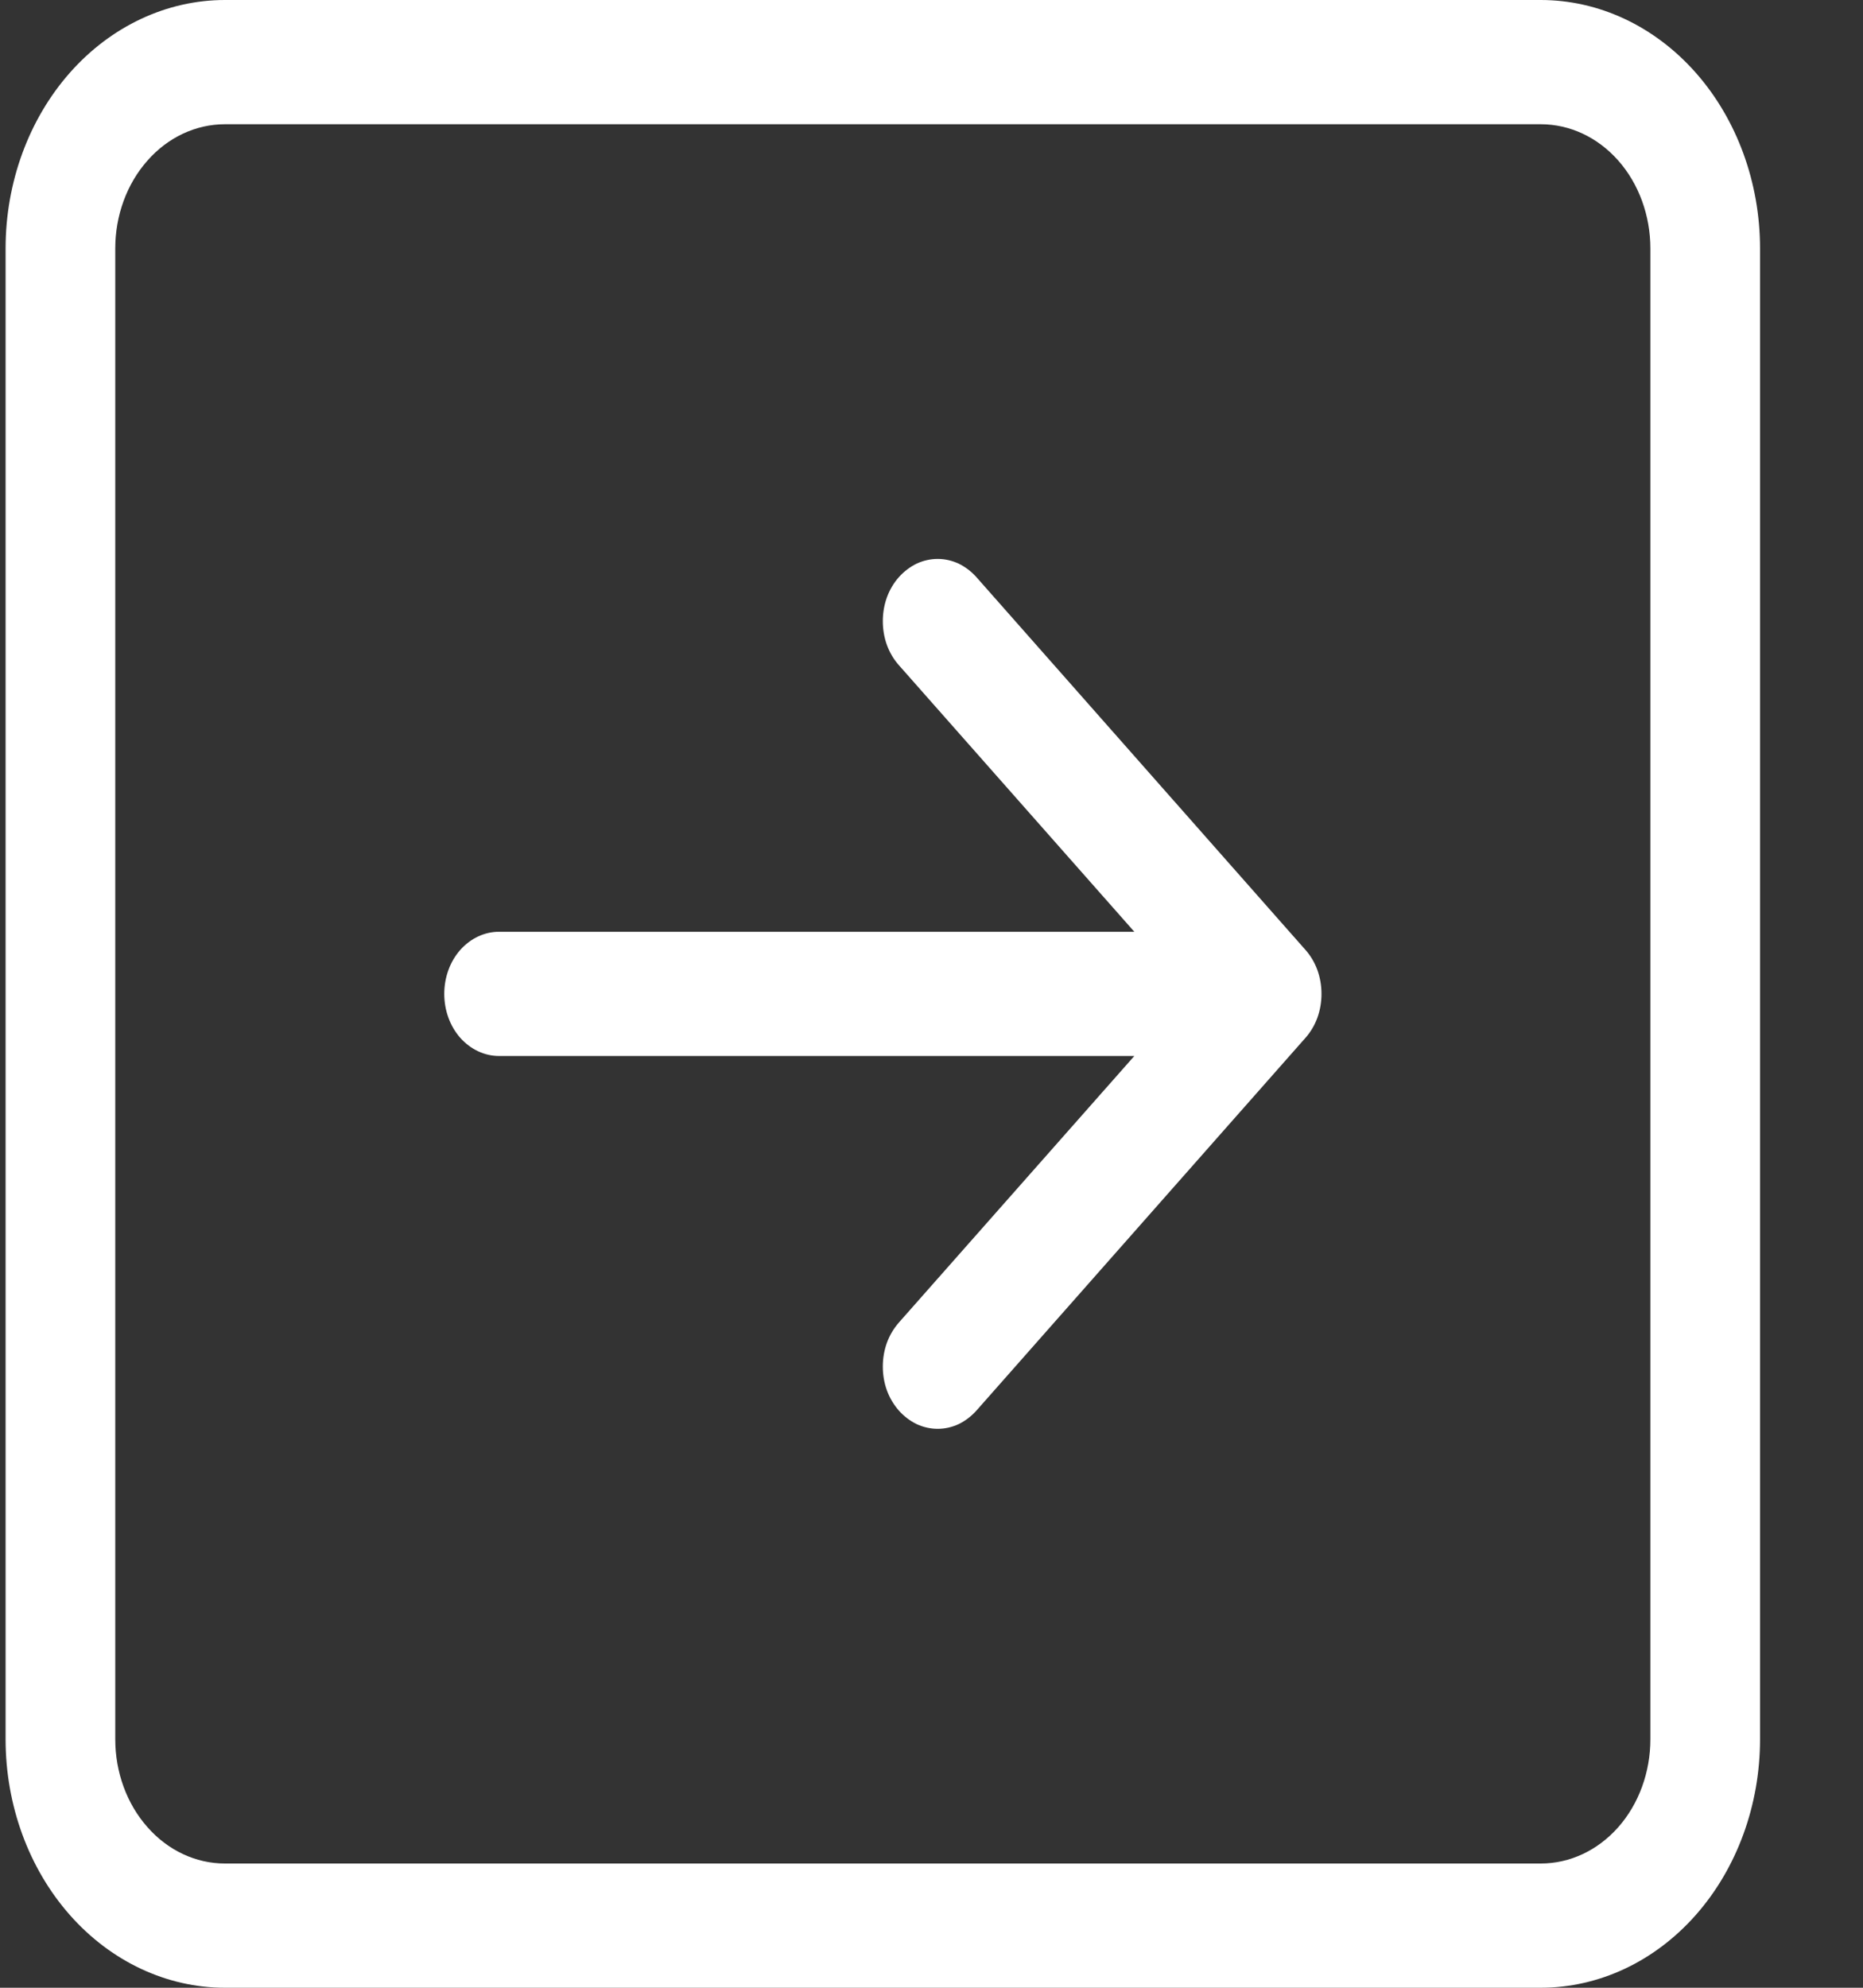 <svg width="15" height="16" viewBox="0 0 15 16" fill="none" xmlns="http://www.w3.org/2000/svg">
<rect x="0" y="0" width="15" height="16" fill="#333333" stroke="none"/>
<path fill-rule="evenodd" clip-rule="evenodd" d="M13.288 2C13.288 1.735 13.195 1.48 13.03 1.293C12.864 1.105 12.64 1 12.405 1H1.811C1.577 1 1.352 1.105 1.187 1.293C1.021 1.48 0.928 1.735 0.928 2V14C0.928 14.265 1.021 14.52 1.187 14.707C1.352 14.895 1.577 15 1.811 15H12.405C12.64 15 12.864 14.895 13.03 14.707C13.195 14.52 13.288 14.265 13.288 14V2ZM0.045 2C0.045 1.47 0.231 0.961 0.562 0.586C0.893 0.211 1.343 0 1.811 0L12.405 0C12.874 0 13.323 0.211 13.654 0.586C13.985 0.961 14.171 1.47 14.171 2V14C14.171 14.53 13.985 15.039 13.654 15.414C13.323 15.789 12.874 16 12.405 16H1.811C1.343 16 0.893 15.789 0.562 15.414C0.231 15.039 0.045 14.53 0.045 14V2ZM4.018 7.5C3.901 7.5 3.789 7.553 3.706 7.646C3.623 7.74 3.577 7.867 3.577 8C3.577 8.133 3.623 8.26 3.706 8.354C3.789 8.447 3.901 8.5 4.018 8.5H9.133L7.237 10.646C7.196 10.693 7.163 10.748 7.141 10.808C7.119 10.869 7.108 10.934 7.108 11C7.108 11.066 7.119 11.131 7.141 11.192C7.163 11.252 7.196 11.307 7.237 11.354C7.278 11.4 7.327 11.437 7.38 11.463C7.434 11.488 7.492 11.501 7.55 11.501C7.608 11.501 7.665 11.488 7.719 11.463C7.772 11.437 7.821 11.4 7.862 11.354L10.511 8.354C10.552 8.308 10.585 8.252 10.607 8.192C10.629 8.131 10.64 8.066 10.64 8C10.64 7.934 10.629 7.869 10.607 7.808C10.585 7.748 10.552 7.692 10.511 7.646L7.862 4.646C7.821 4.6 7.772 4.563 7.719 4.537C7.665 4.512 7.608 4.499 7.55 4.499C7.492 4.499 7.434 4.512 7.38 4.537C7.327 4.563 7.278 4.6 7.237 4.646C7.196 4.692 7.163 4.748 7.141 4.808C7.119 4.869 7.108 4.934 7.108 5C7.108 5.066 7.119 5.131 7.141 5.192C7.163 5.252 7.196 5.308 7.237 5.354L9.133 7.5H4.018Z" fill="white"/>
</svg>
